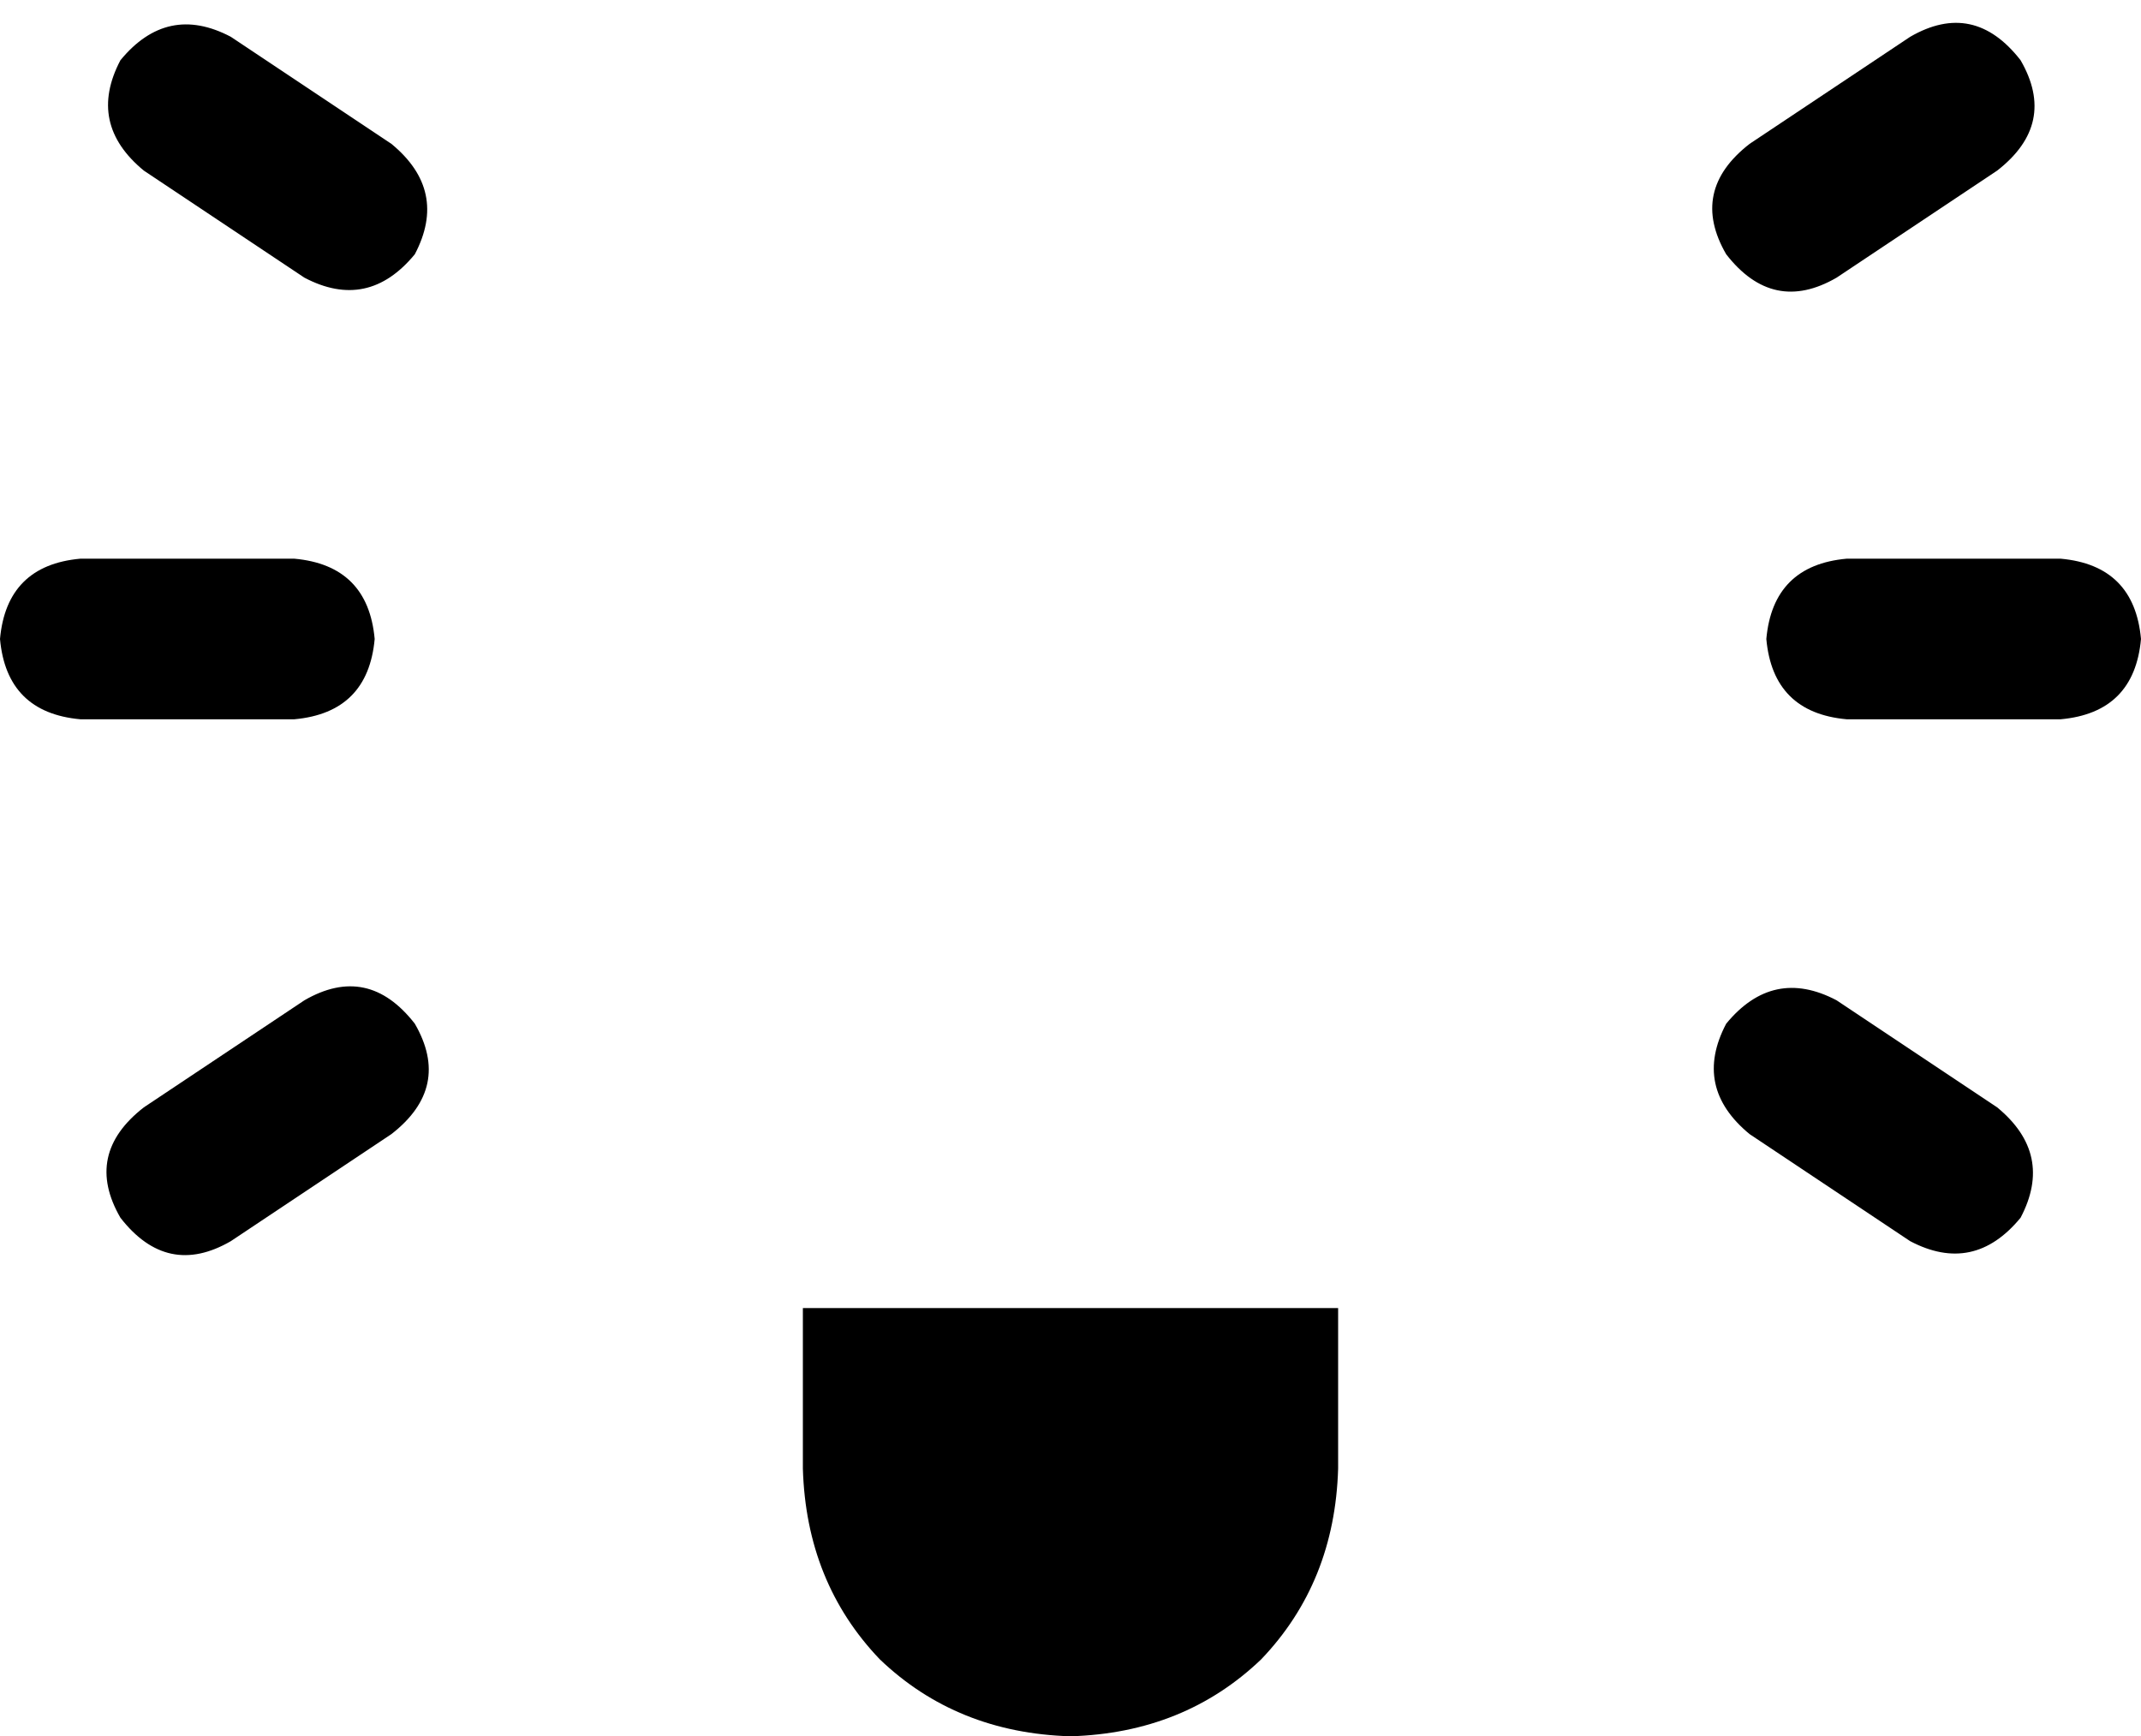 <svg xmlns="http://www.w3.org/2000/svg" viewBox="0 0 640 519">
    <path d="M 69 11 L 117 43 Q 134 57 124 76 Q 110 93 91 83 L 43 51 Q 26 37 36 18 Q 50 1 69 11 L 69 11 Z M 597 51 L 549 83 Q 530 94 516 76 Q 505 57 523 43 L 571 11 Q 590 0 604 18 Q 615 37 597 51 L 597 51 Z M 24 167 L 88 167 Q 110 169 112 191 Q 110 213 88 215 L 24 215 Q 2 213 0 191 Q 2 169 24 167 L 24 167 Z M 552 167 L 616 167 Q 638 169 640 191 Q 638 213 616 215 L 552 215 Q 530 213 528 191 Q 530 169 552 167 L 552 167 Z M 117 339 L 69 371 Q 50 382 36 364 Q 25 345 43 331 L 91 299 Q 110 288 124 306 Q 135 325 117 339 L 117 339 Z M 549 299 L 597 331 Q 614 345 604 364 Q 590 381 571 371 L 523 339 Q 506 325 516 306 Q 530 289 549 299 L 549 299 Z M 400 439 Q 399 473 377 496 L 377 496 Q 354 518 320 519 Q 286 518 263 496 Q 241 473 240 439 L 240 391 L 400 391 L 400 439 L 400 439 Z"/>
</svg>
